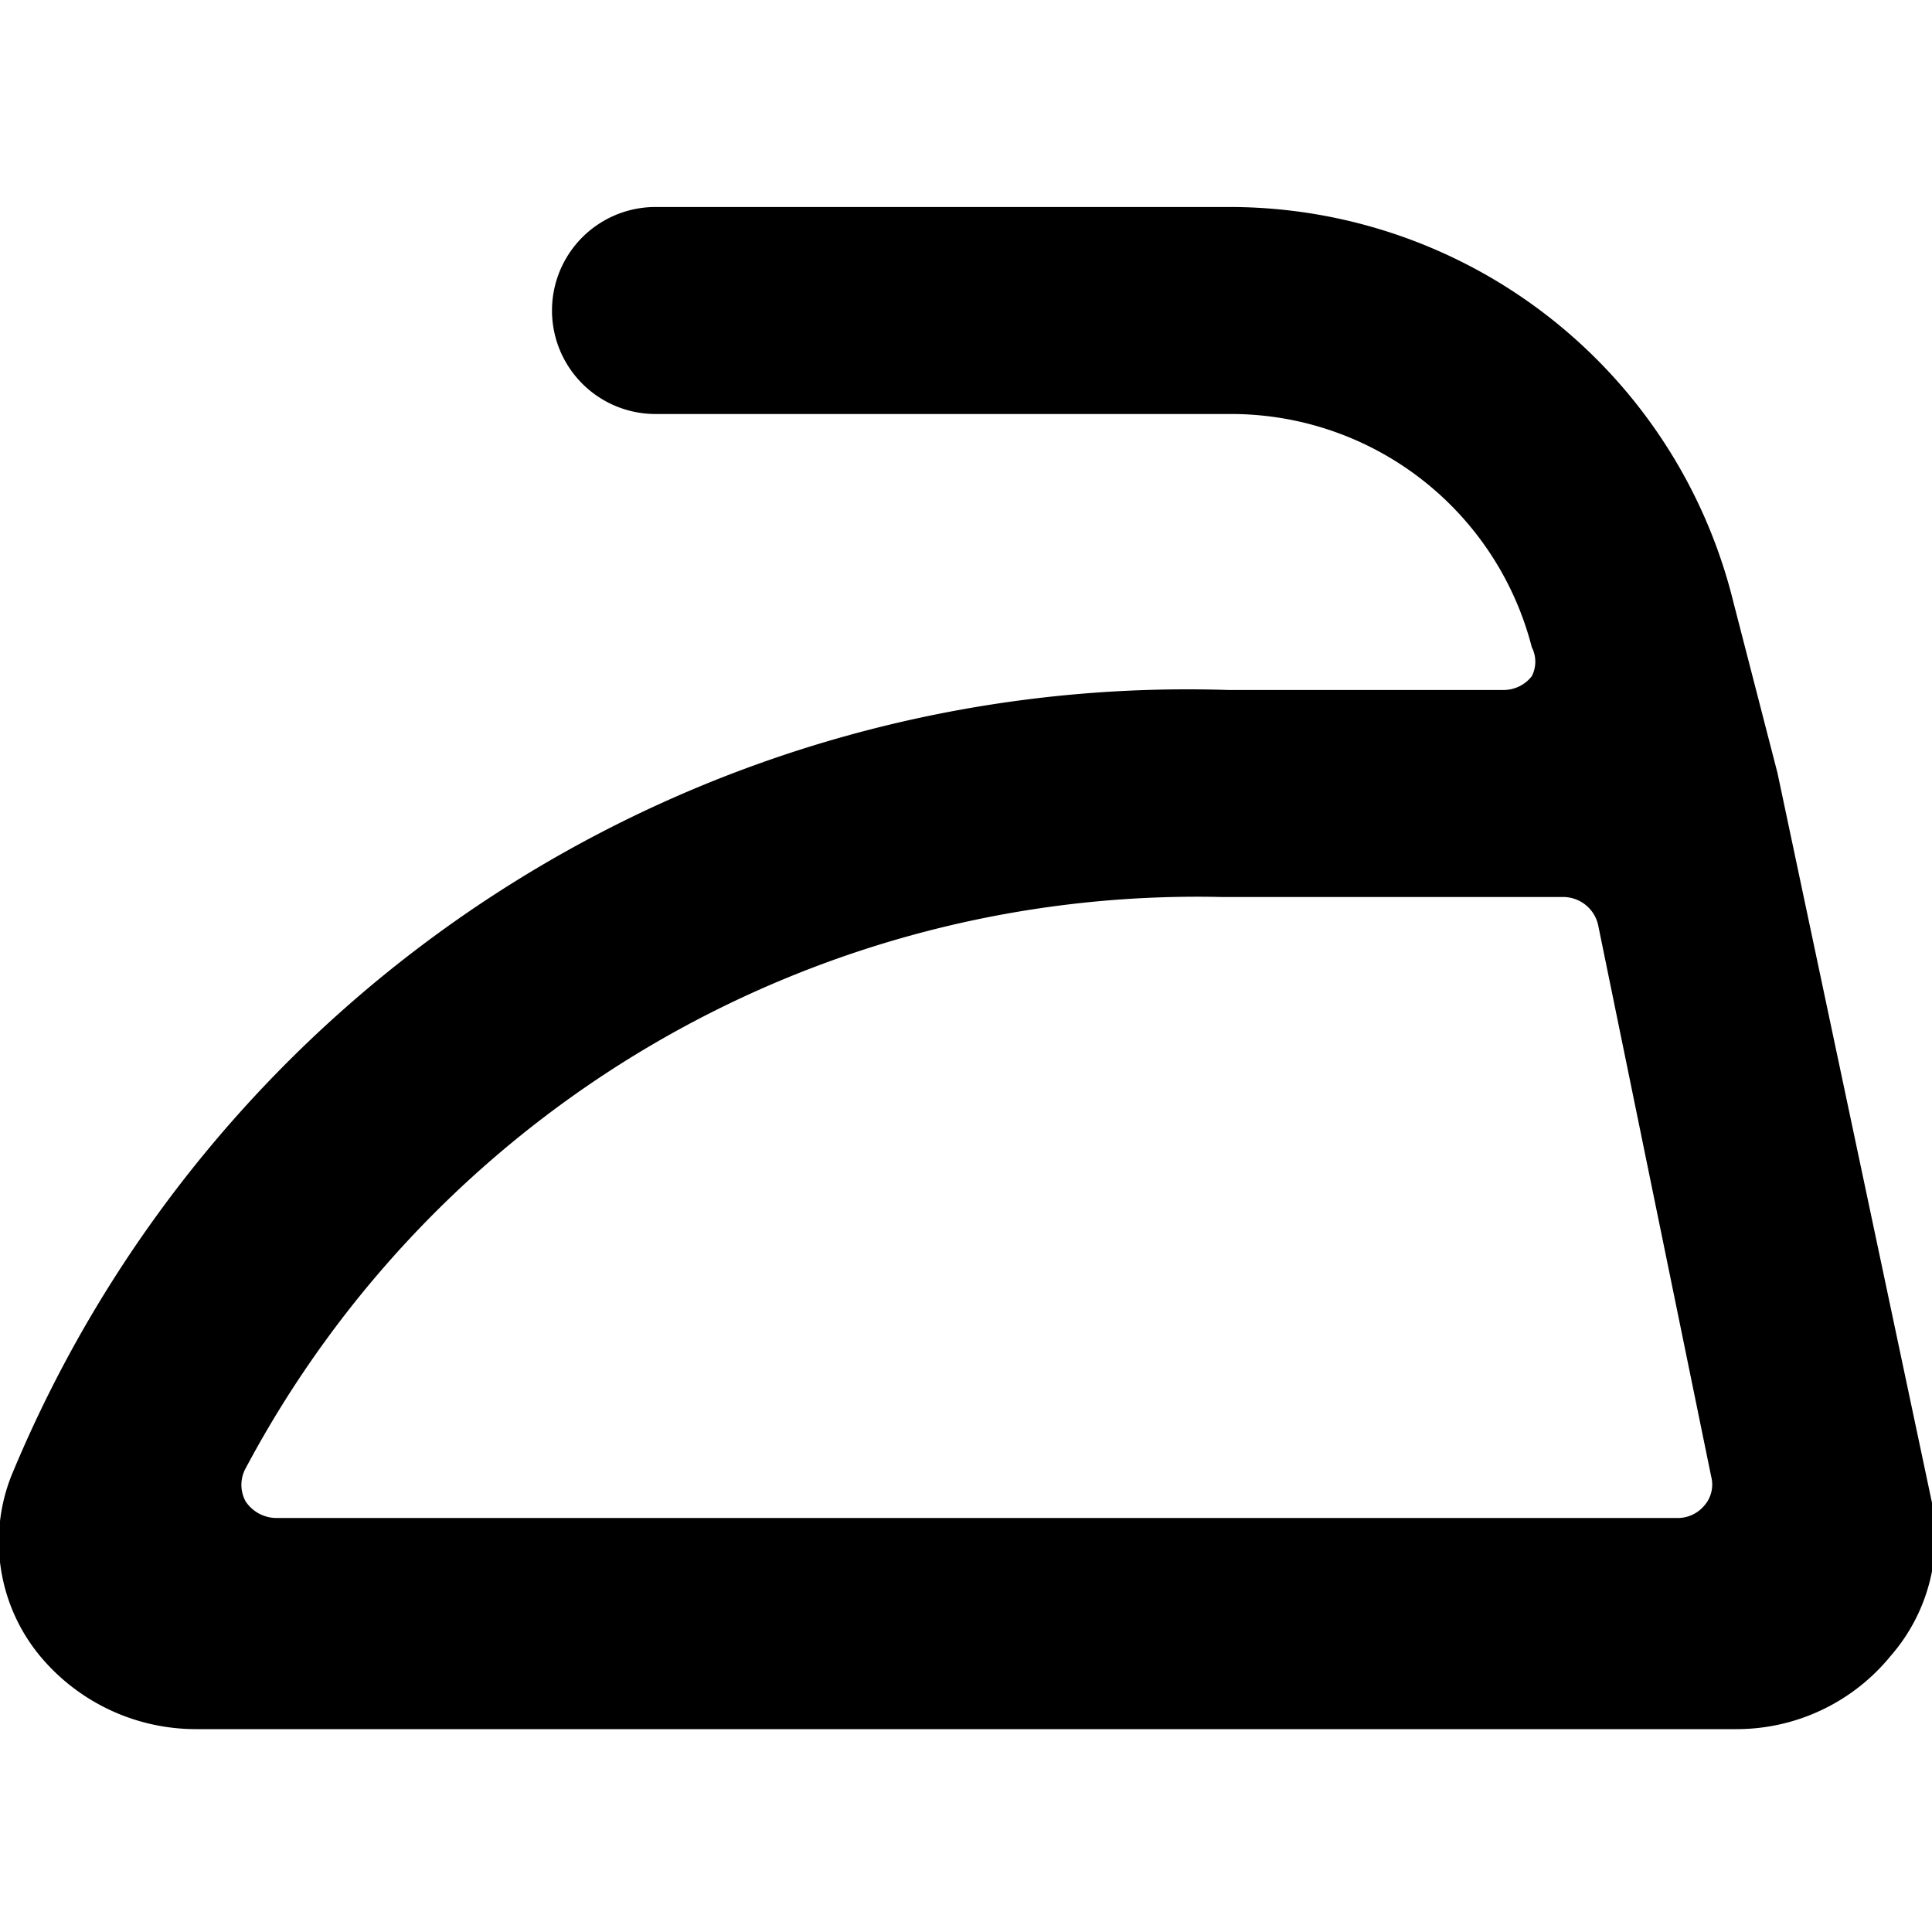 <svg xmlns="http://www.w3.org/2000/svg" viewBox="0 0 14 14">
  <path d="M13.7,12A1.31,1.31,0,0,0,14,10.89L12.88,5.6v0s0,0,0,0l-.32-1.24A3.76,3.76,0,0,0,8.92,1.5H4.75a.75.75,0,0,0,0,1.5H8.92A2.25,2.25,0,0,1,11.1,4.69a.23.23,0,0,1,0,.21.26.26,0,0,1-.2.1h-2A9.22,9.22,0,0,0,.08,10.7,1.3,1.3,0,0,0,.29,12a1.47,1.47,0,0,0,1.13.53H12.58A1.44,1.44,0,0,0,13.7,12ZM2,11a.27.27,0,0,1-.22-.12.25.25,0,0,1,0-.24A7.81,7.81,0,0,1,8.85,6.5h2.48a.26.26,0,0,1,.25.2l.82,4a.23.23,0,0,1-.05.21.25.25,0,0,1-.19.09Z" style="fill: #000001"/>
</svg>

